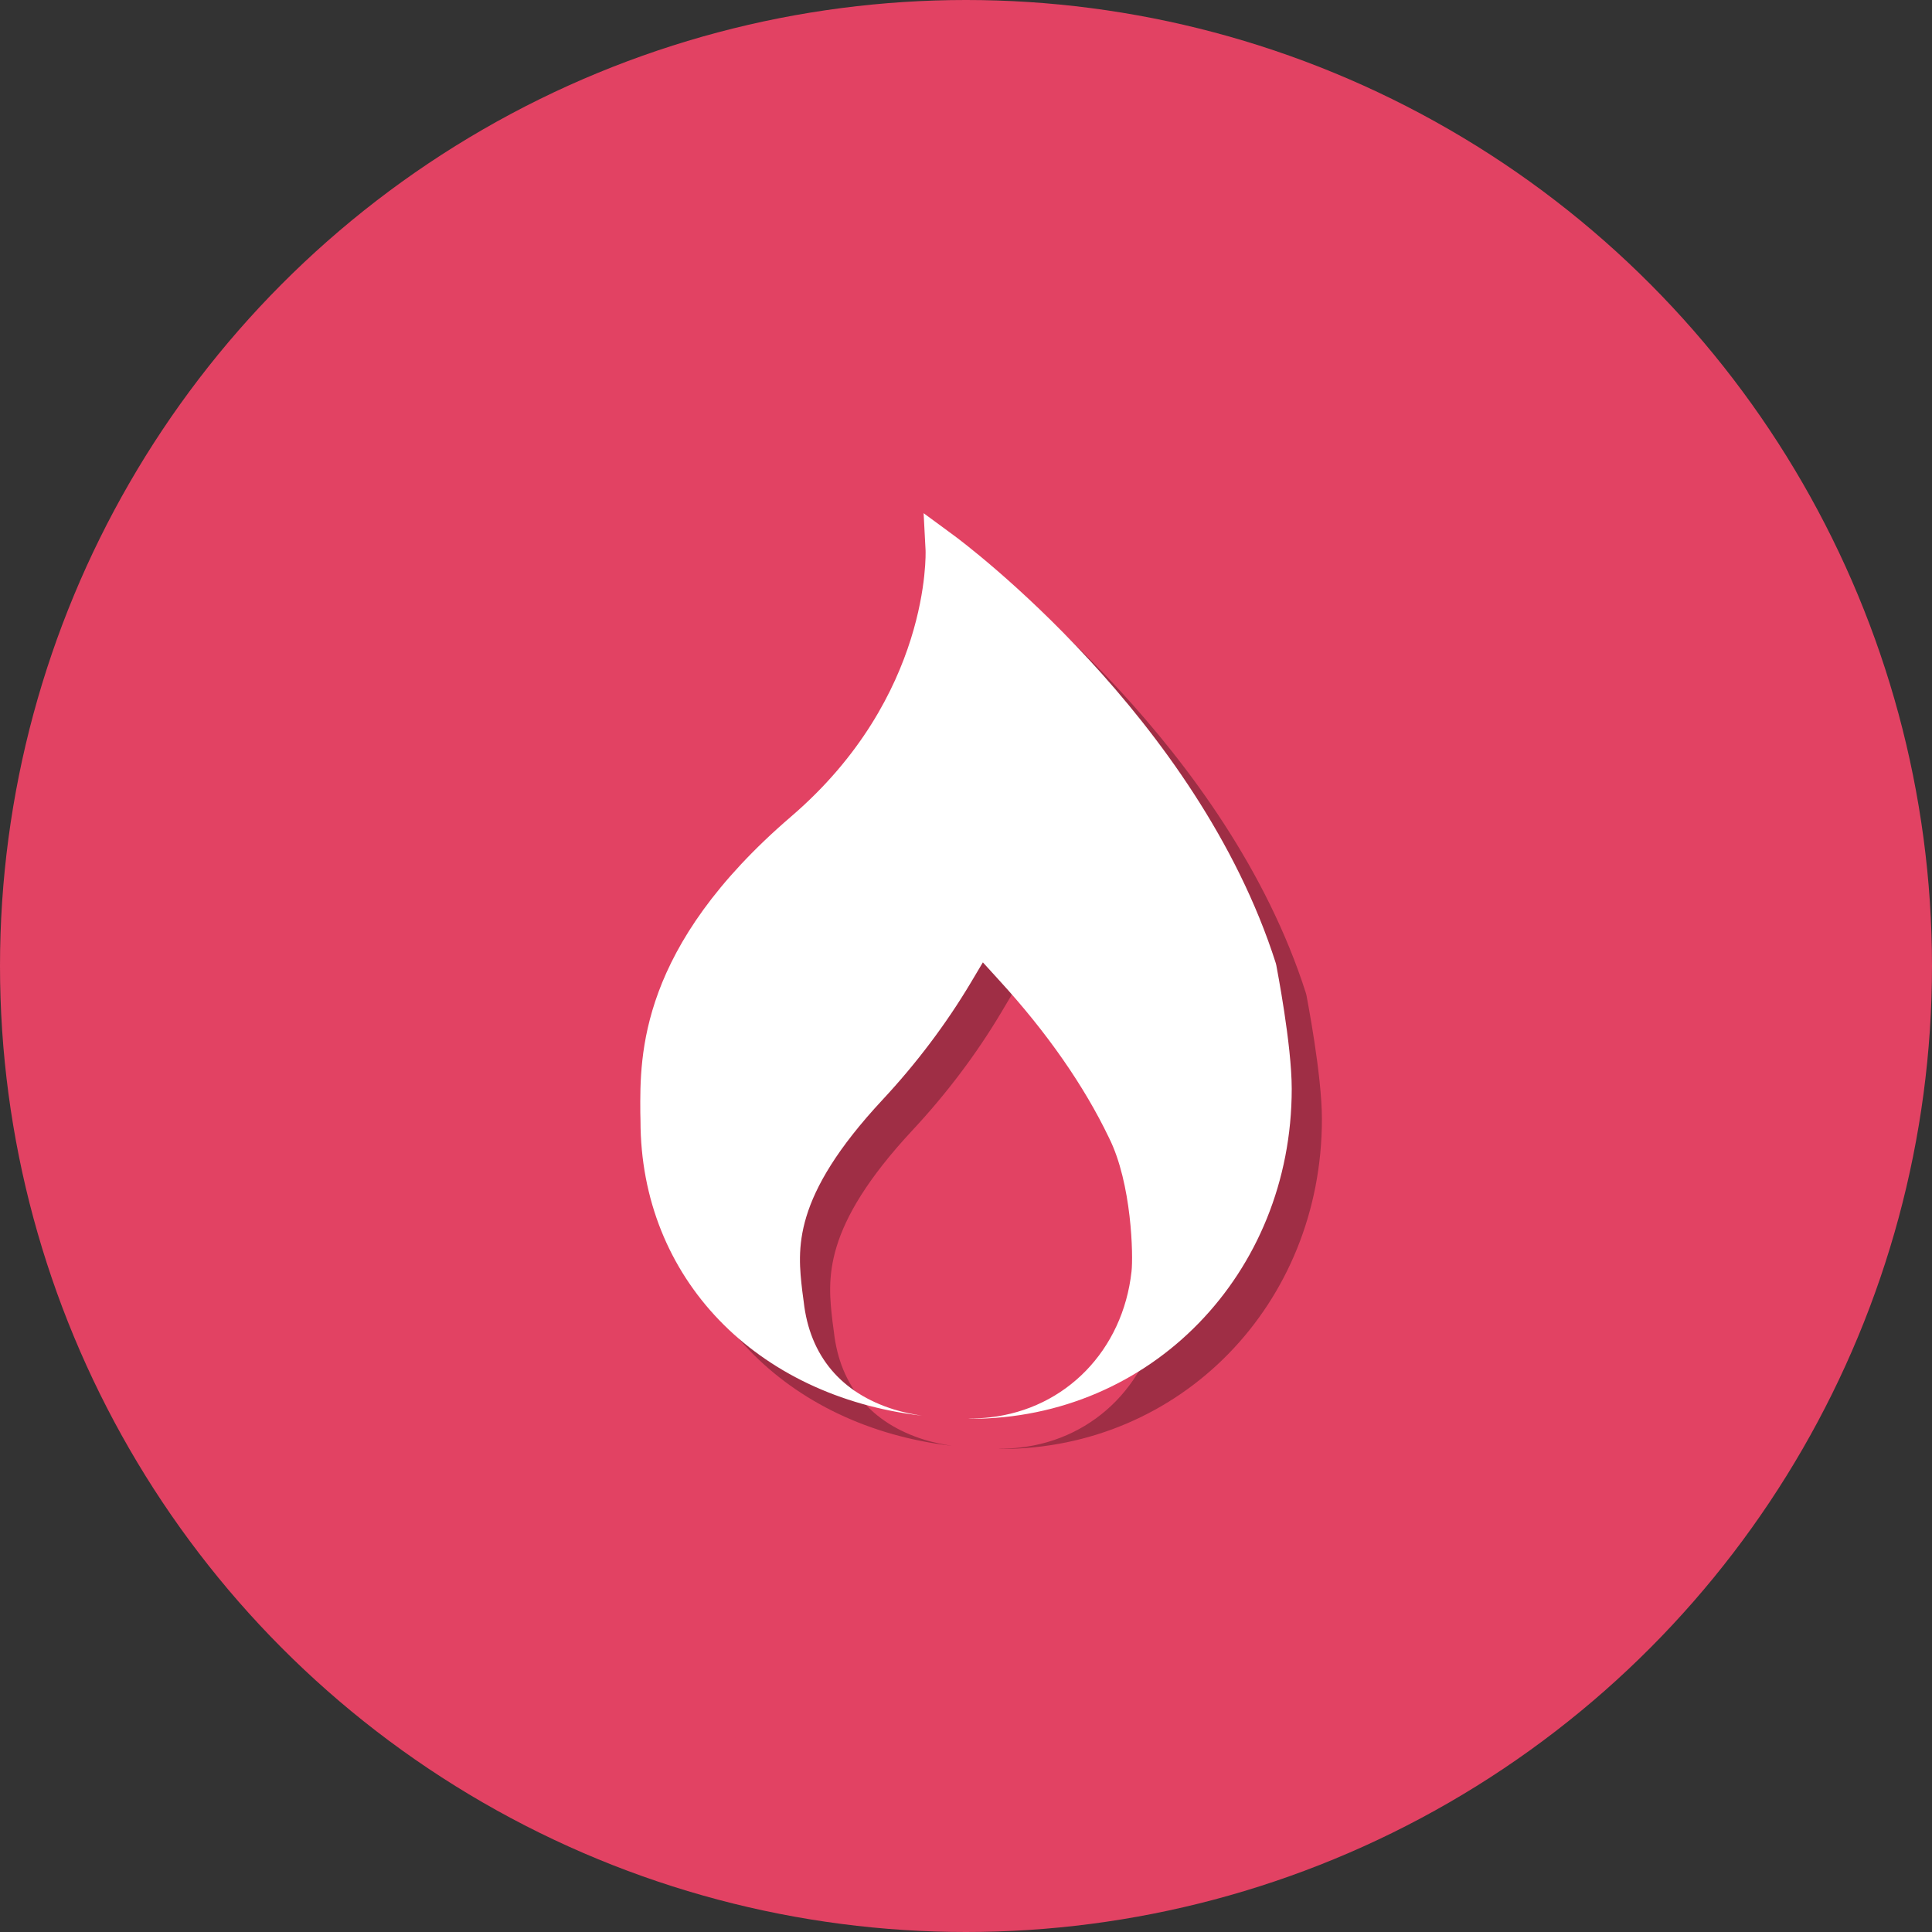 <?xml version="1.0"?>
<svg enable-background="new 0 0 512 512" id="Layer_1" version="1.1" viewBox="0 0 512 512" xml:space="preserve" xmlns="http://www.w3.org/2000/svg" xmlns:xlink="http://www.w3.org/1999/xlink">
	<rect x="0" y="0" width="512" height="512" fill="#333333" stroke="none"/>
	<g>
		<g>
			<linearGradient gradientUnits="userSpaceOnUse" id="SVGID_1_" x1="0" x2="512" y1="256" y2="256">
				<stop offset="0" style="stop-color:#E24263" />
				<stop offset="1" style="stop-color:#DD1E47" />
			</linearGradient>
			<circle cx="256" cy="256" fill="#E24263" r="256" />
			<linearGradient gradientUnits="userSpaceOnUse" id="SVGID_2_" x1="42.667" x2="469.333" y1="256.001" y2="256.001">
				<stop offset="0" style="stop-color:#DD1E47" />
				<stop offset="1" style="stop-color:#E24263" />
			</linearGradient>
			<path d="M256,469.334c-117.631,0-213.333-95.702-213.333-213.333    c0-117.631,95.702-213.333,213.333-213.333c117.636,0,213.333,95.702,213.333,213.333    C469.333,373.631,373.636,469.334,256,469.334z" fill="#E24263" />
		</g>
		<path d="M346.231,263.788l-0.141-0.564   c-20.779-65.16-82.695-111.421-85.329-113.348L252.769,144l0.518,9.873   c0,0.423,1.457,38.691-35.636,70.519c-40.29,34.602-40.055,63.138-39.961,78.465   l0.047,2.115c0,41.794,30.671,73.044,74.553,78.195   c-2.388-0.375-4.829-0.862-7.277-1.611c-14.151-4.372-22.425-14.292-24.023-28.584   l-0.376-2.82c-1.269-11.048-2.915-24.729,21.249-50.68   c9.026-9.685,16.877-20.122,23.365-30.982l3.244-5.453l4.278,4.701   c12.787,13.963,22.566,28.067,29.148,41.794c6.065,12.13,6.441,31.311,5.971,35.401   c-2.303,20.874-17.395,36.435-37.61,38.692c-1.318,0.15-3.29,0.296-5.705,0.35   C264.766,383.975,264.967,384,265.181,384c47.765,0,85.14-38.41,85.14-87.444   C350.321,284.803,346.372,264.634,346.231,263.788z" opacity="0.3" />
		<path d="M338.231,255.788l-0.141-0.564   c-20.779-65.16-82.695-111.421-85.329-113.348L244.769,136l0.518,9.873   c0,0.423,1.457,38.691-35.636,70.519c-40.29,34.602-40.055,63.138-39.961,78.465   l0.047,2.115c0,41.794,30.671,73.044,74.553,78.195   c-2.388-0.375-4.829-0.862-7.277-1.611c-14.151-4.372-22.425-14.292-24.023-28.584   l-0.376-2.82c-1.269-11.048-2.915-24.729,21.249-50.68   c9.026-9.685,16.877-20.122,23.365-30.982l3.244-5.453l4.278,4.701   c12.787,13.963,22.566,28.067,29.148,41.794c6.065,12.13,6.441,31.311,5.971,35.401   c-2.303,20.874-17.395,36.435-37.61,38.692c-1.318,0.15-3.29,0.296-5.705,0.35   C256.766,375.975,256.967,376,257.181,376c47.765,0,85.14-38.41,85.14-87.444   C342.321,276.803,338.372,256.634,338.231,255.788z" fill="#FFFFFF" />
	</g>
</svg>
